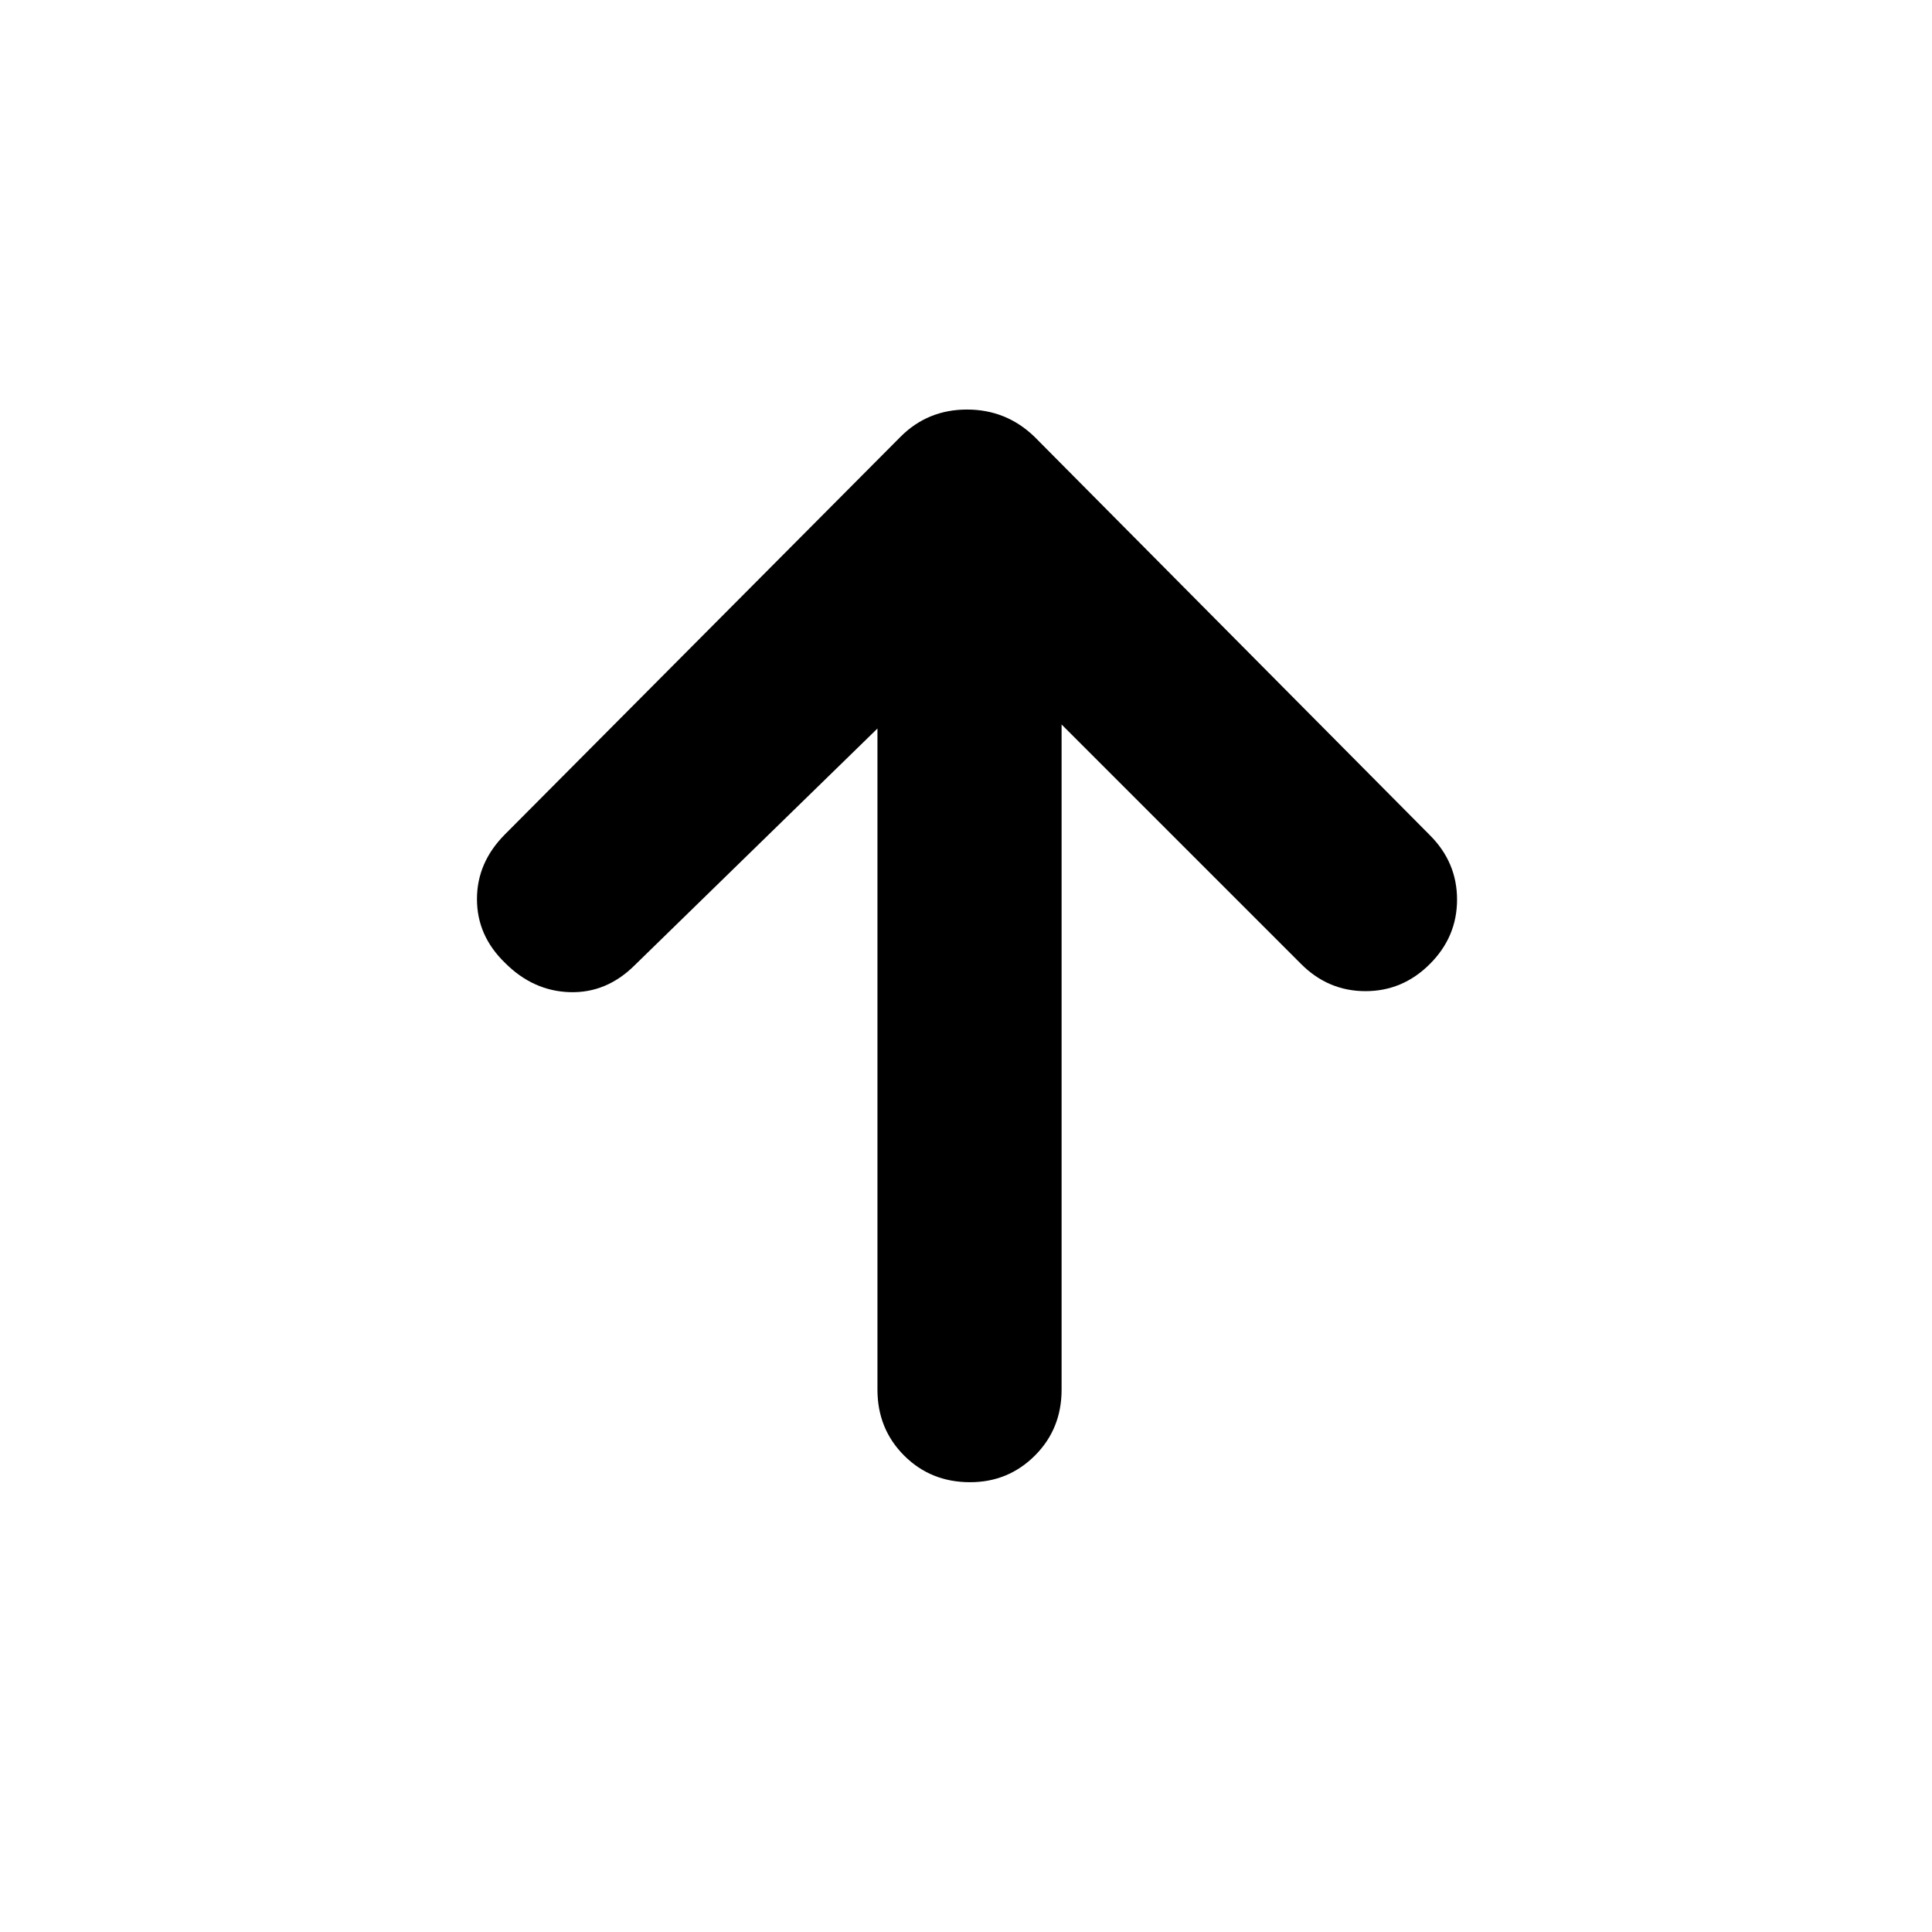 <svg xmlns="http://www.w3.org/2000/svg" height="48" viewBox="0 -960 960 960" width="48"><path d="M436-598 315.5-480.5q-14 14-32.25 13.5T251-481.5q-14-13.5-14-31.75t14-32.25L447.5-743q13.5-13.5 33-13.5T514-743l196.5 198q13.5 13.5 13.5 32t-13.5 32q-13.5 13.5-32 13.5t-32-13.5l-119-119v330.5q0 19.5-13.25 32.75T482-223.5q-19.5 0-32.75-13.25T436-269.5V-598Z"/></svg>